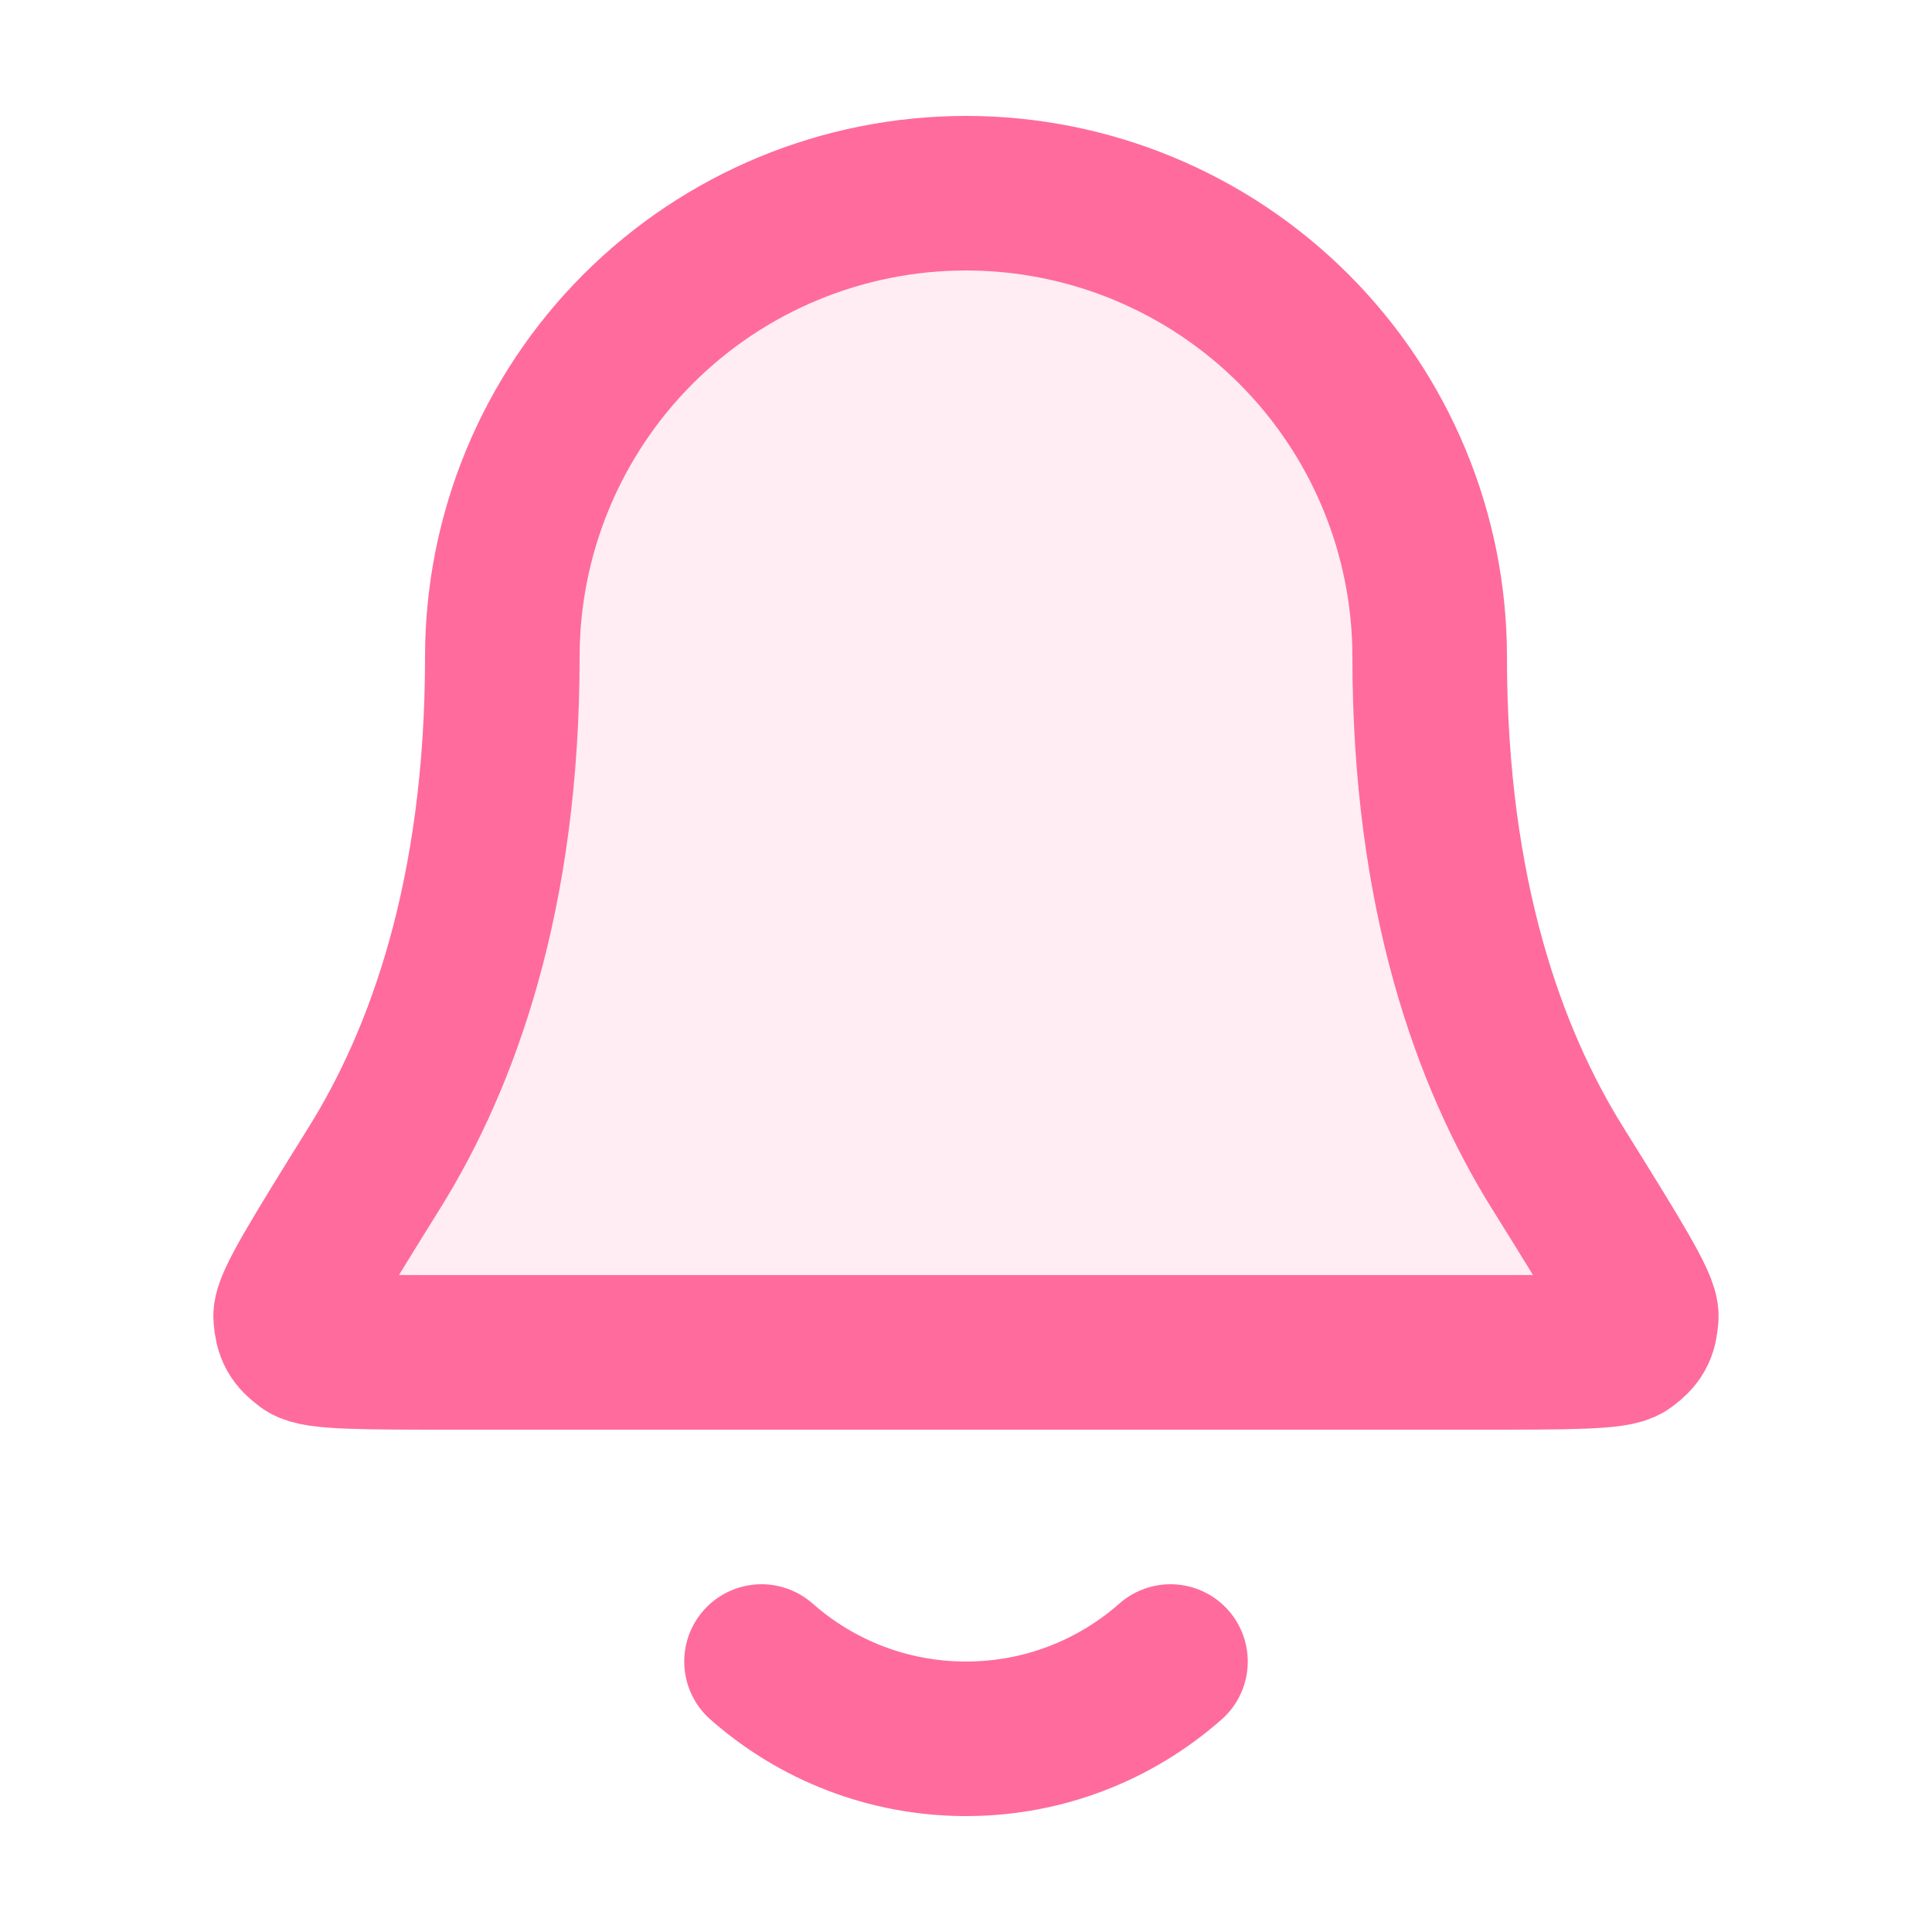 <svg width="25" height="25" viewBox="0 0 25 25" fill="none" xmlns="http://www.w3.org/2000/svg">
<path opacity="0.12" d="M18.5 8.5C18.5 6.909 17.868 5.383 16.742 4.257C15.617 3.132 14.091 2.5 12.5 2.5C10.909 2.5 9.382 3.132 8.257 4.257C7.132 5.383 6.5 6.909 6.5 8.5C6.5 11.59 5.72 13.706 4.849 15.105C4.115 16.286 3.748 16.876 3.761 17.041C3.776 17.223 3.815 17.293 3.962 17.402C4.094 17.5 4.692 17.5 5.889 17.5H19.111C20.307 17.5 20.905 17.5 21.038 17.402C21.185 17.293 21.224 17.223 21.238 17.041C21.252 16.876 20.885 16.286 20.15 15.105C19.279 13.706 18.5 11.59 18.5 8.5Z" fill="#FF6B9D"/>
<path d="M9.854 21.5C10.559 22.122 11.485 22.5 12.5 22.5C13.514 22.5 14.441 22.122 15.146 21.5M18.5 8.5C18.5 6.909 17.868 5.383 16.742 4.257C15.617 3.132 14.091 2.5 12.5 2.5C10.909 2.5 9.382 3.132 8.257 4.257C7.132 5.383 6.5 6.909 6.5 8.5C6.5 11.59 5.72 13.706 4.849 15.105C4.115 16.286 3.748 16.876 3.761 17.041C3.776 17.223 3.815 17.293 3.962 17.402C4.094 17.5 4.692 17.5 5.889 17.5H19.111C20.307 17.5 20.905 17.5 21.038 17.402C21.185 17.293 21.224 17.223 21.238 17.041C21.252 16.876 20.885 16.286 20.15 15.105C19.279 13.706 18.5 11.59 18.5 8.5Z" stroke="#FF6B9D" stroke-width="2" stroke-linecap="round" stroke-linejoin="round"/>
</svg>

